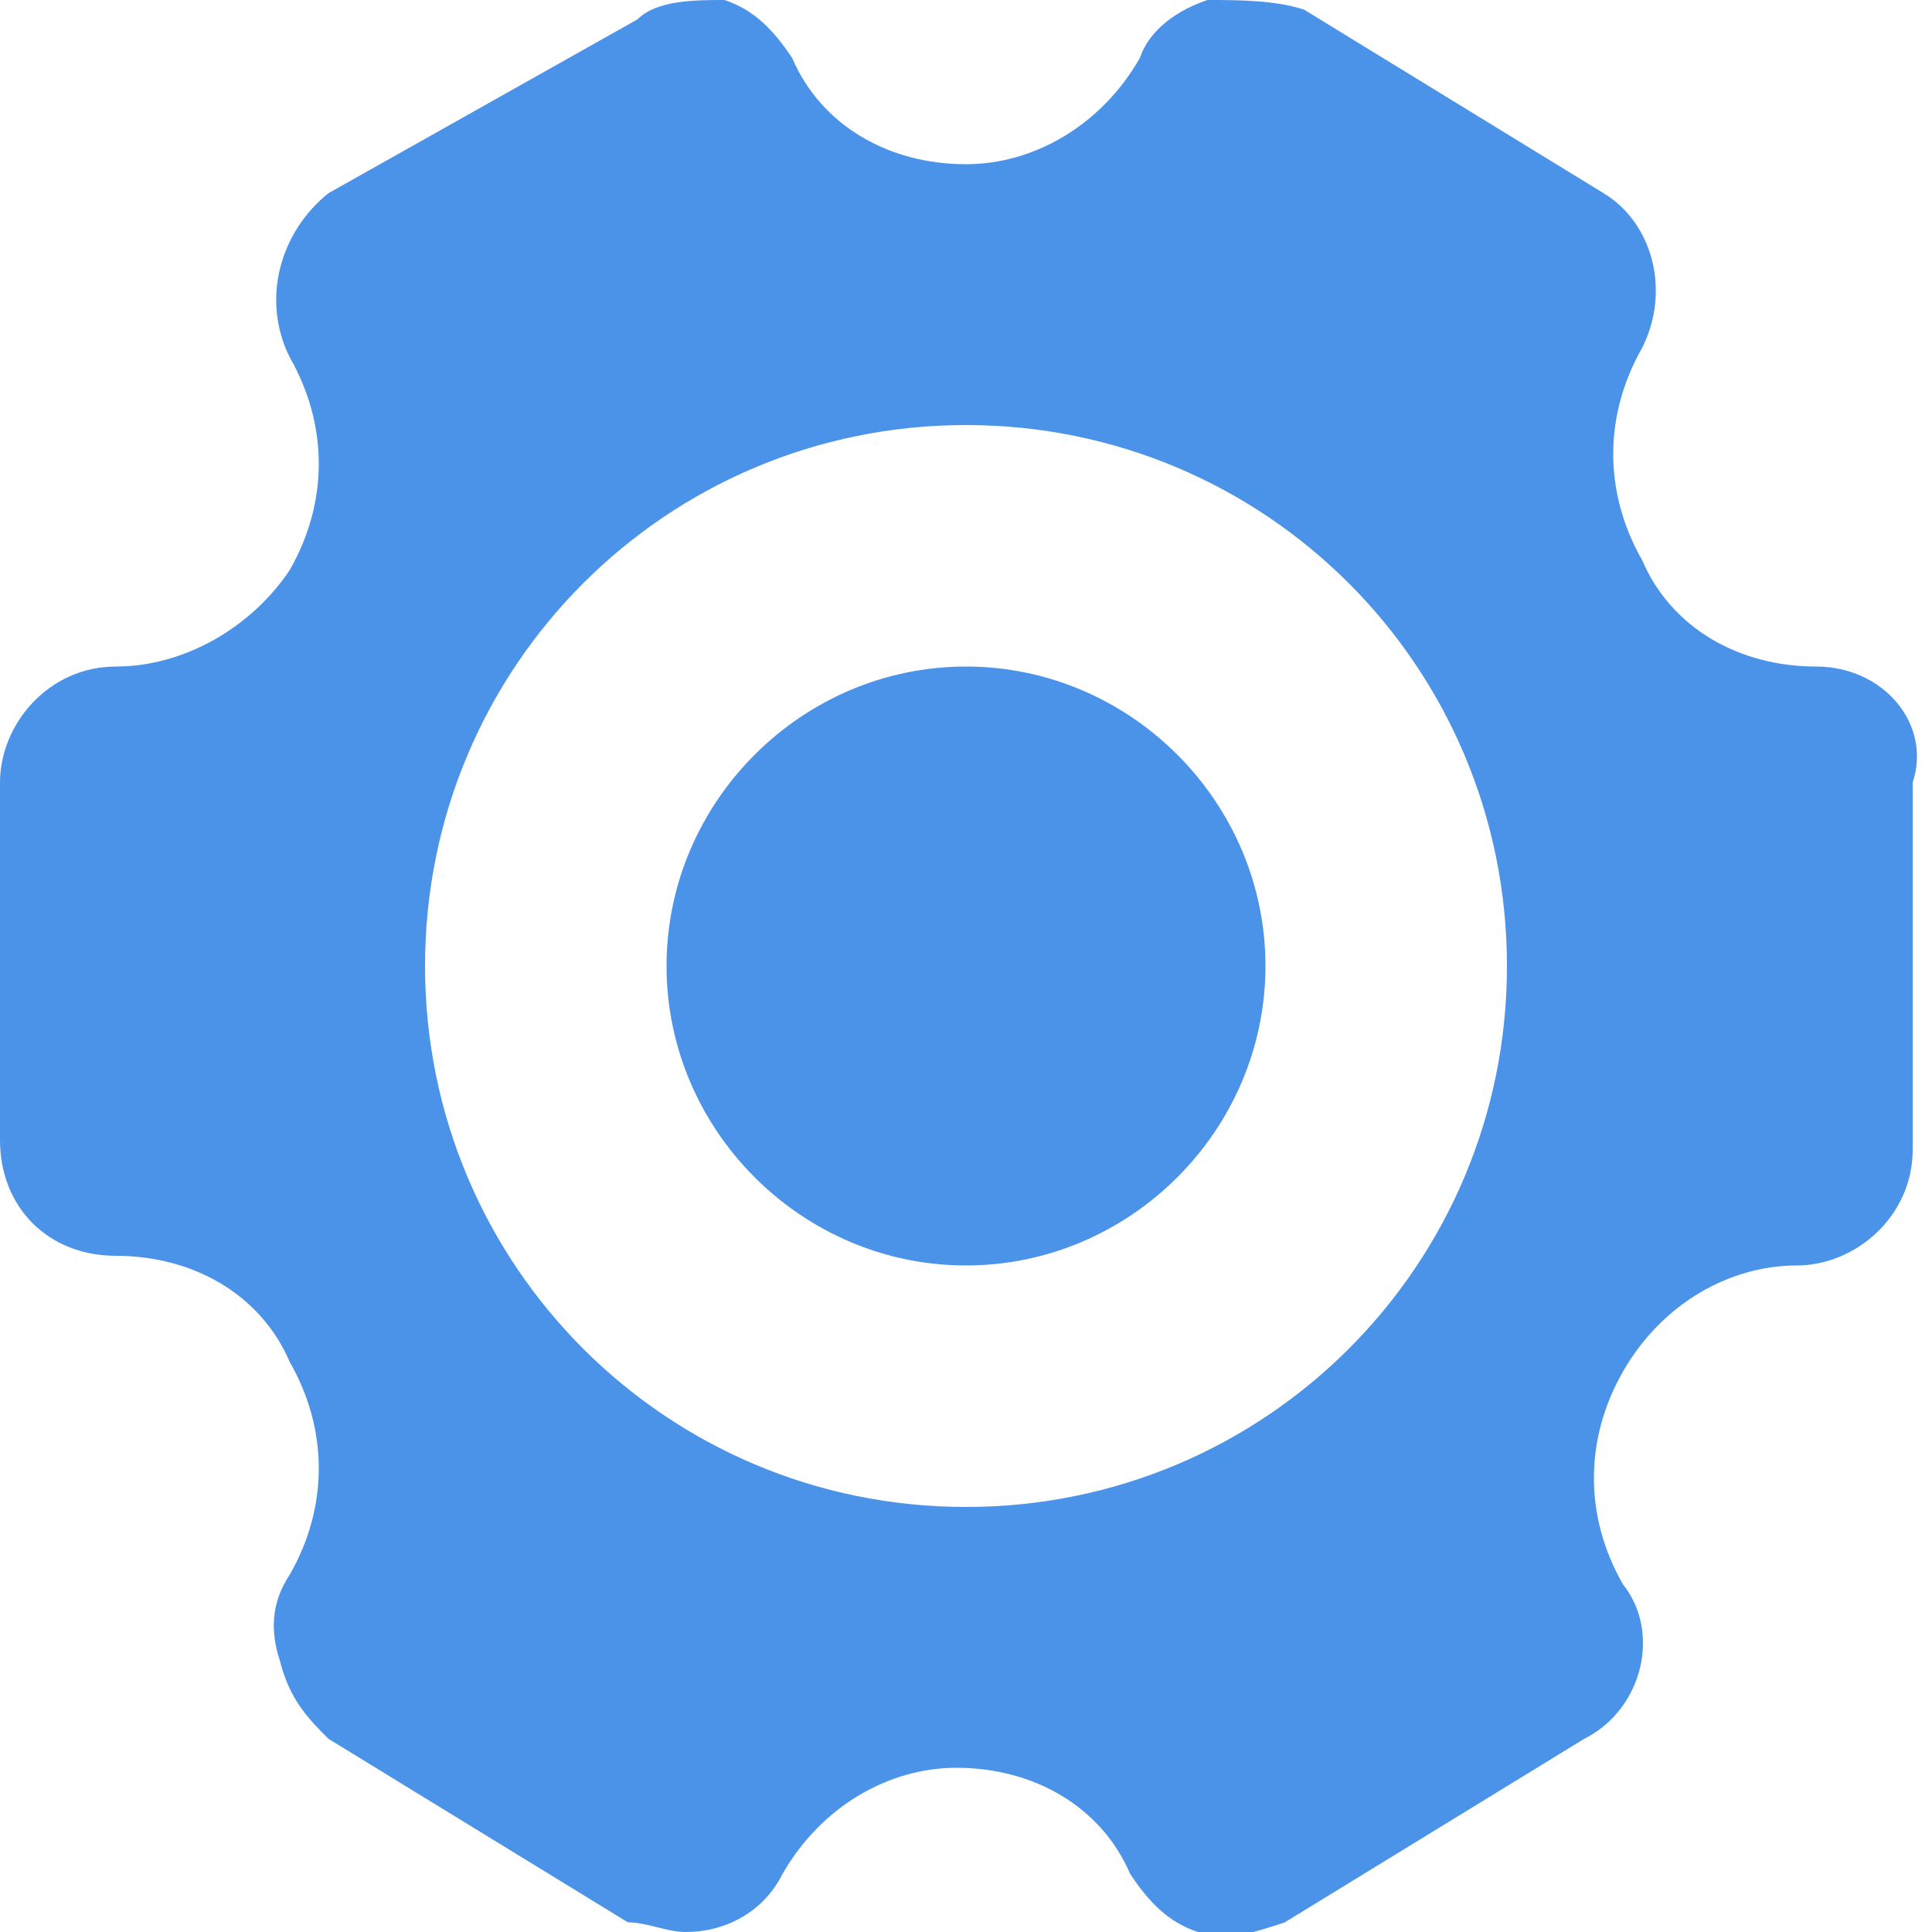 <?xml version="1.0" encoding="utf-8"?>
<!-- Generator: Adobe Illustrator 18.0.0, SVG Export Plug-In . SVG Version: 6.00 Build 0)  -->
<!DOCTYPE svg PUBLIC "-//W3C//DTD SVG 1.1//EN" "http://www.w3.org/Graphics/SVG/1.1/DTD/svg11.dtd">
<svg version="1.1" id="图层_1" xmlns="http://www.w3.org/2000/svg" xmlns:xlink="http://www.w3.org/1999/xlink" x="0px" y="0px"
	 viewBox="0 0 20 20" enable-background="new 0 0 20 20" xml:space="preserve">
<g>
	<g>
		<path fill="#4A93E8" d="M18.8,6.9c-0.8,0-1.5-0.4-1.8-1.1v0c-0.4-0.7-0.4-1.5,0-2.2c0.3-0.6,0.1-1.3-0.4-1.6l-3.1-1.9
			C13.2,0,12.8,0,12.5,0c-0.3,0.1-0.6,0.3-0.7,0.6c-0.4,0.7-1.1,1.1-1.8,1.1c-0.8,0-1.5-0.4-1.8-1.1C8,0.3,7.8,0.1,7.5,0
			C7.2,0,6.8,0,6.6,0.2L3.4,2C2.9,2.4,2.7,3.1,3,3.7c0.4,0.7,0.4,1.5,0,2.2C2.6,6.5,1.9,6.9,1.2,6.9C0.5,6.9,0,7.5,0,8.1v3.7
			c0,0.7,0.5,1.2,1.2,1.2c0.8,0,1.5,0.4,1.8,1.1c0.4,0.7,0.4,1.5,0,2.2c-0.2,0.3-0.2,0.6-0.1,0.9C3,17.6,3.2,17.8,3.4,18l3.1,1.9
			C6.7,19.9,6.9,20,7.1,20c0.4,0,0.8-0.2,1-0.6c0.4-0.7,1.1-1.1,1.8-1.1c0.8,0,1.5,0.4,1.8,1.1c0.2,0.3,0.4,0.5,0.7,0.6
			c0.3,0.1,0.6,0,0.9-0.1l3.1-1.9c0.6-0.3,0.8-1.1,0.4-1.6c-0.4-0.7-0.4-1.5,0-2.2c0.4-0.7,1.1-1.1,1.8-1.1c0.6,0,1.2-0.5,1.2-1.2
			V8.1C20,7.5,19.5,6.9,18.8,6.9z M10,15.6L10,15.6c-3.1,0-5.6-2.5-5.6-5.6c0-3.1,2.5-5.6,5.6-5.6c3.1,0,5.6,2.5,5.6,5.6
			C15.6,13.1,13.1,15.6,10,15.6z M10,6.9c-1.7,0-3.1,1.4-3.1,3.1c0,1.7,1.4,3.1,3.1,3.1c1.7,0,3.1-1.4,3.1-3.1
			C13.1,8.3,11.7,6.9,10,6.9z"/>
	</g>
</g>
</svg>
